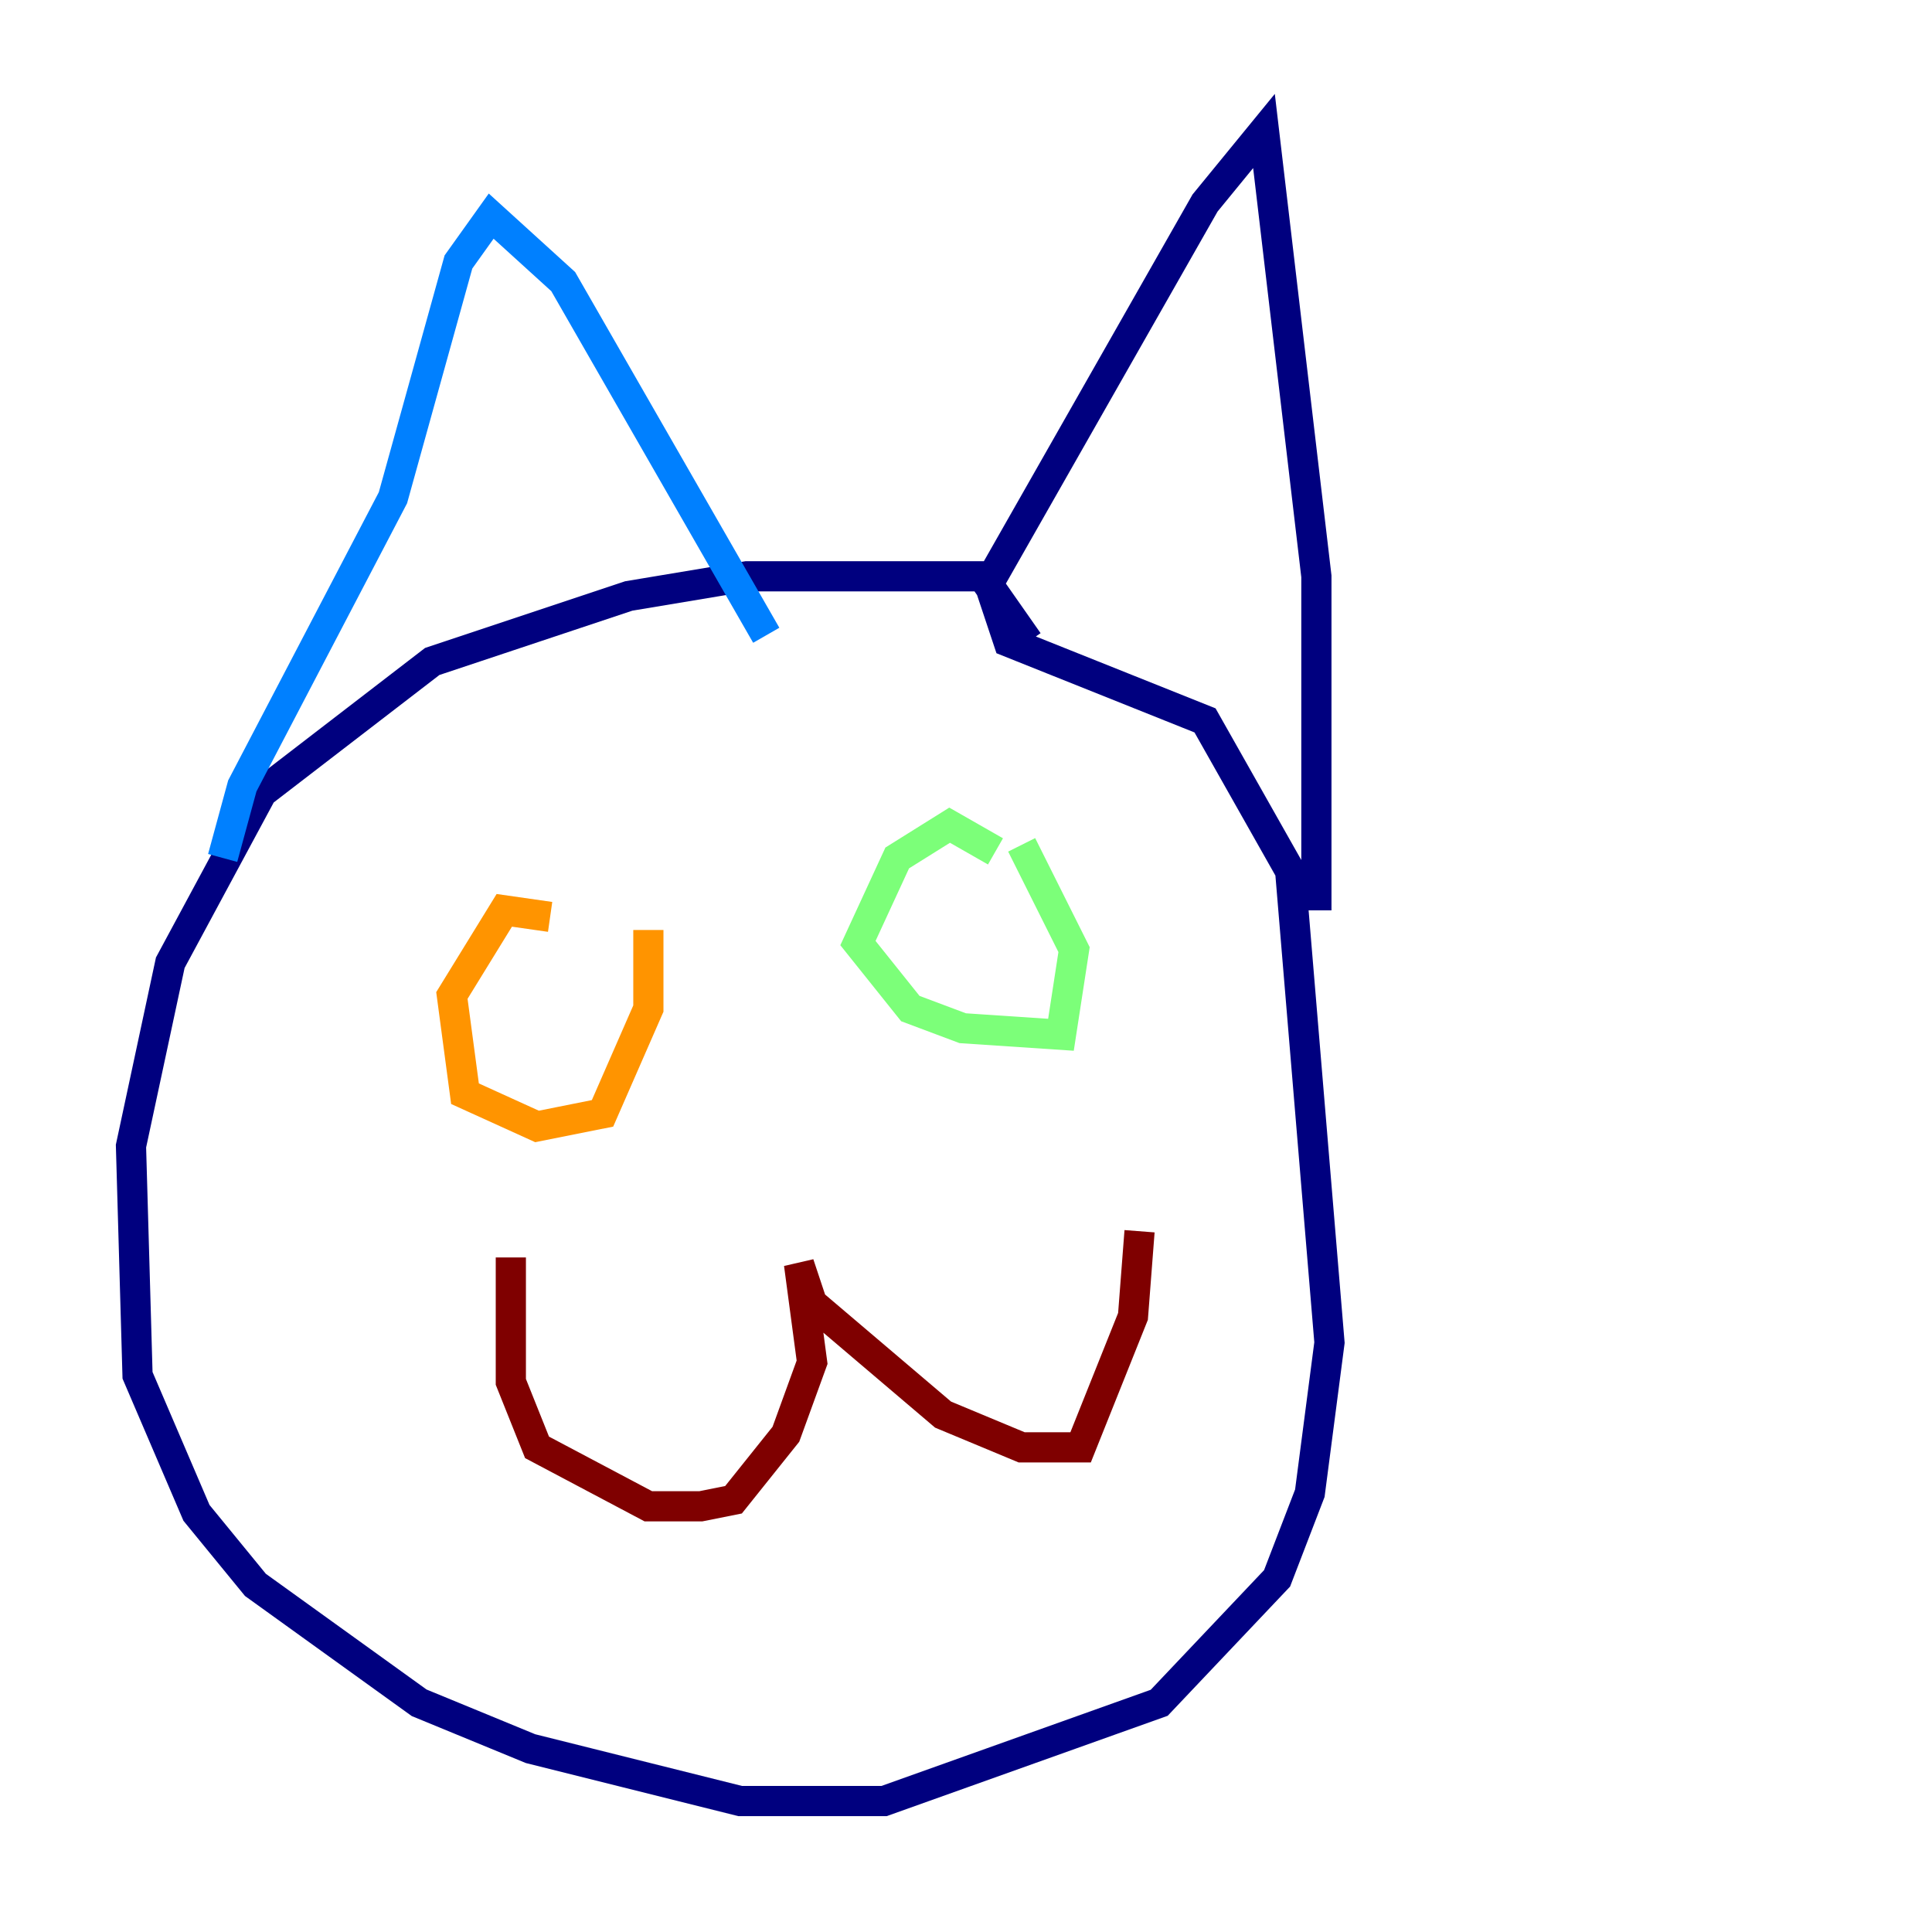 <?xml version="1.0" encoding="utf-8" ?>
<svg baseProfile="tiny" height="128" version="1.2" viewBox="0,0,128,128" width="128" xmlns="http://www.w3.org/2000/svg" xmlns:ev="http://www.w3.org/2001/xml-events" xmlns:xlink="http://www.w3.org/1999/xlink"><defs /><polyline fill="none" points="68.122,42.522 65.085,38.183 49.464,38.183 41.654,39.485 28.637,43.824 17.356,52.502 11.281,63.783 8.678,75.932 9.112,91.119 13.017,100.231 16.922,105.003 27.77,112.814 35.146,115.851 49.031,119.322 58.576,119.322 76.8,112.814 84.61,104.57 86.78,98.929 88.081,88.949 85.478,57.709 79.837,47.729 66.82,42.522 65.519,38.617 79.837,13.451 83.742,8.678 87.214,38.183 87.214,60.312" stroke="#00007f" stroke-width="2" /><polyline fill="none" points="14.752,56.841 16.054,52.068 26.034,32.976 30.373,17.356 32.542,14.319 37.315,18.658 50.766,42.088" stroke="#0080ff" stroke-width="2" /><polyline fill="none" points="65.953,56.407 62.915,54.671 59.444,56.841 56.841,62.481 60.312,66.82 63.783,68.122 70.291,68.556 71.159,62.915 67.688,55.973" stroke="#7cff79" stroke-width="2" /><polyline fill="none" points="36.447,60.746 33.41,60.312 29.939,65.953 30.807,72.461 35.58,74.63 39.919,73.763 42.956,66.82 42.956,61.614" stroke="#ff9400" stroke-width="2" /><polyline fill="none" points="33.844,83.308 33.844,91.552 35.58,95.891 42.956,99.797 46.427,99.797 48.597,99.363 52.068,95.024 53.803,90.251 52.936,83.742 53.803,86.346 62.481,93.722 67.688,95.891 71.593,95.891 75.064,87.214 75.498,81.573" stroke="#7f0000" stroke-width="2" /></svg>